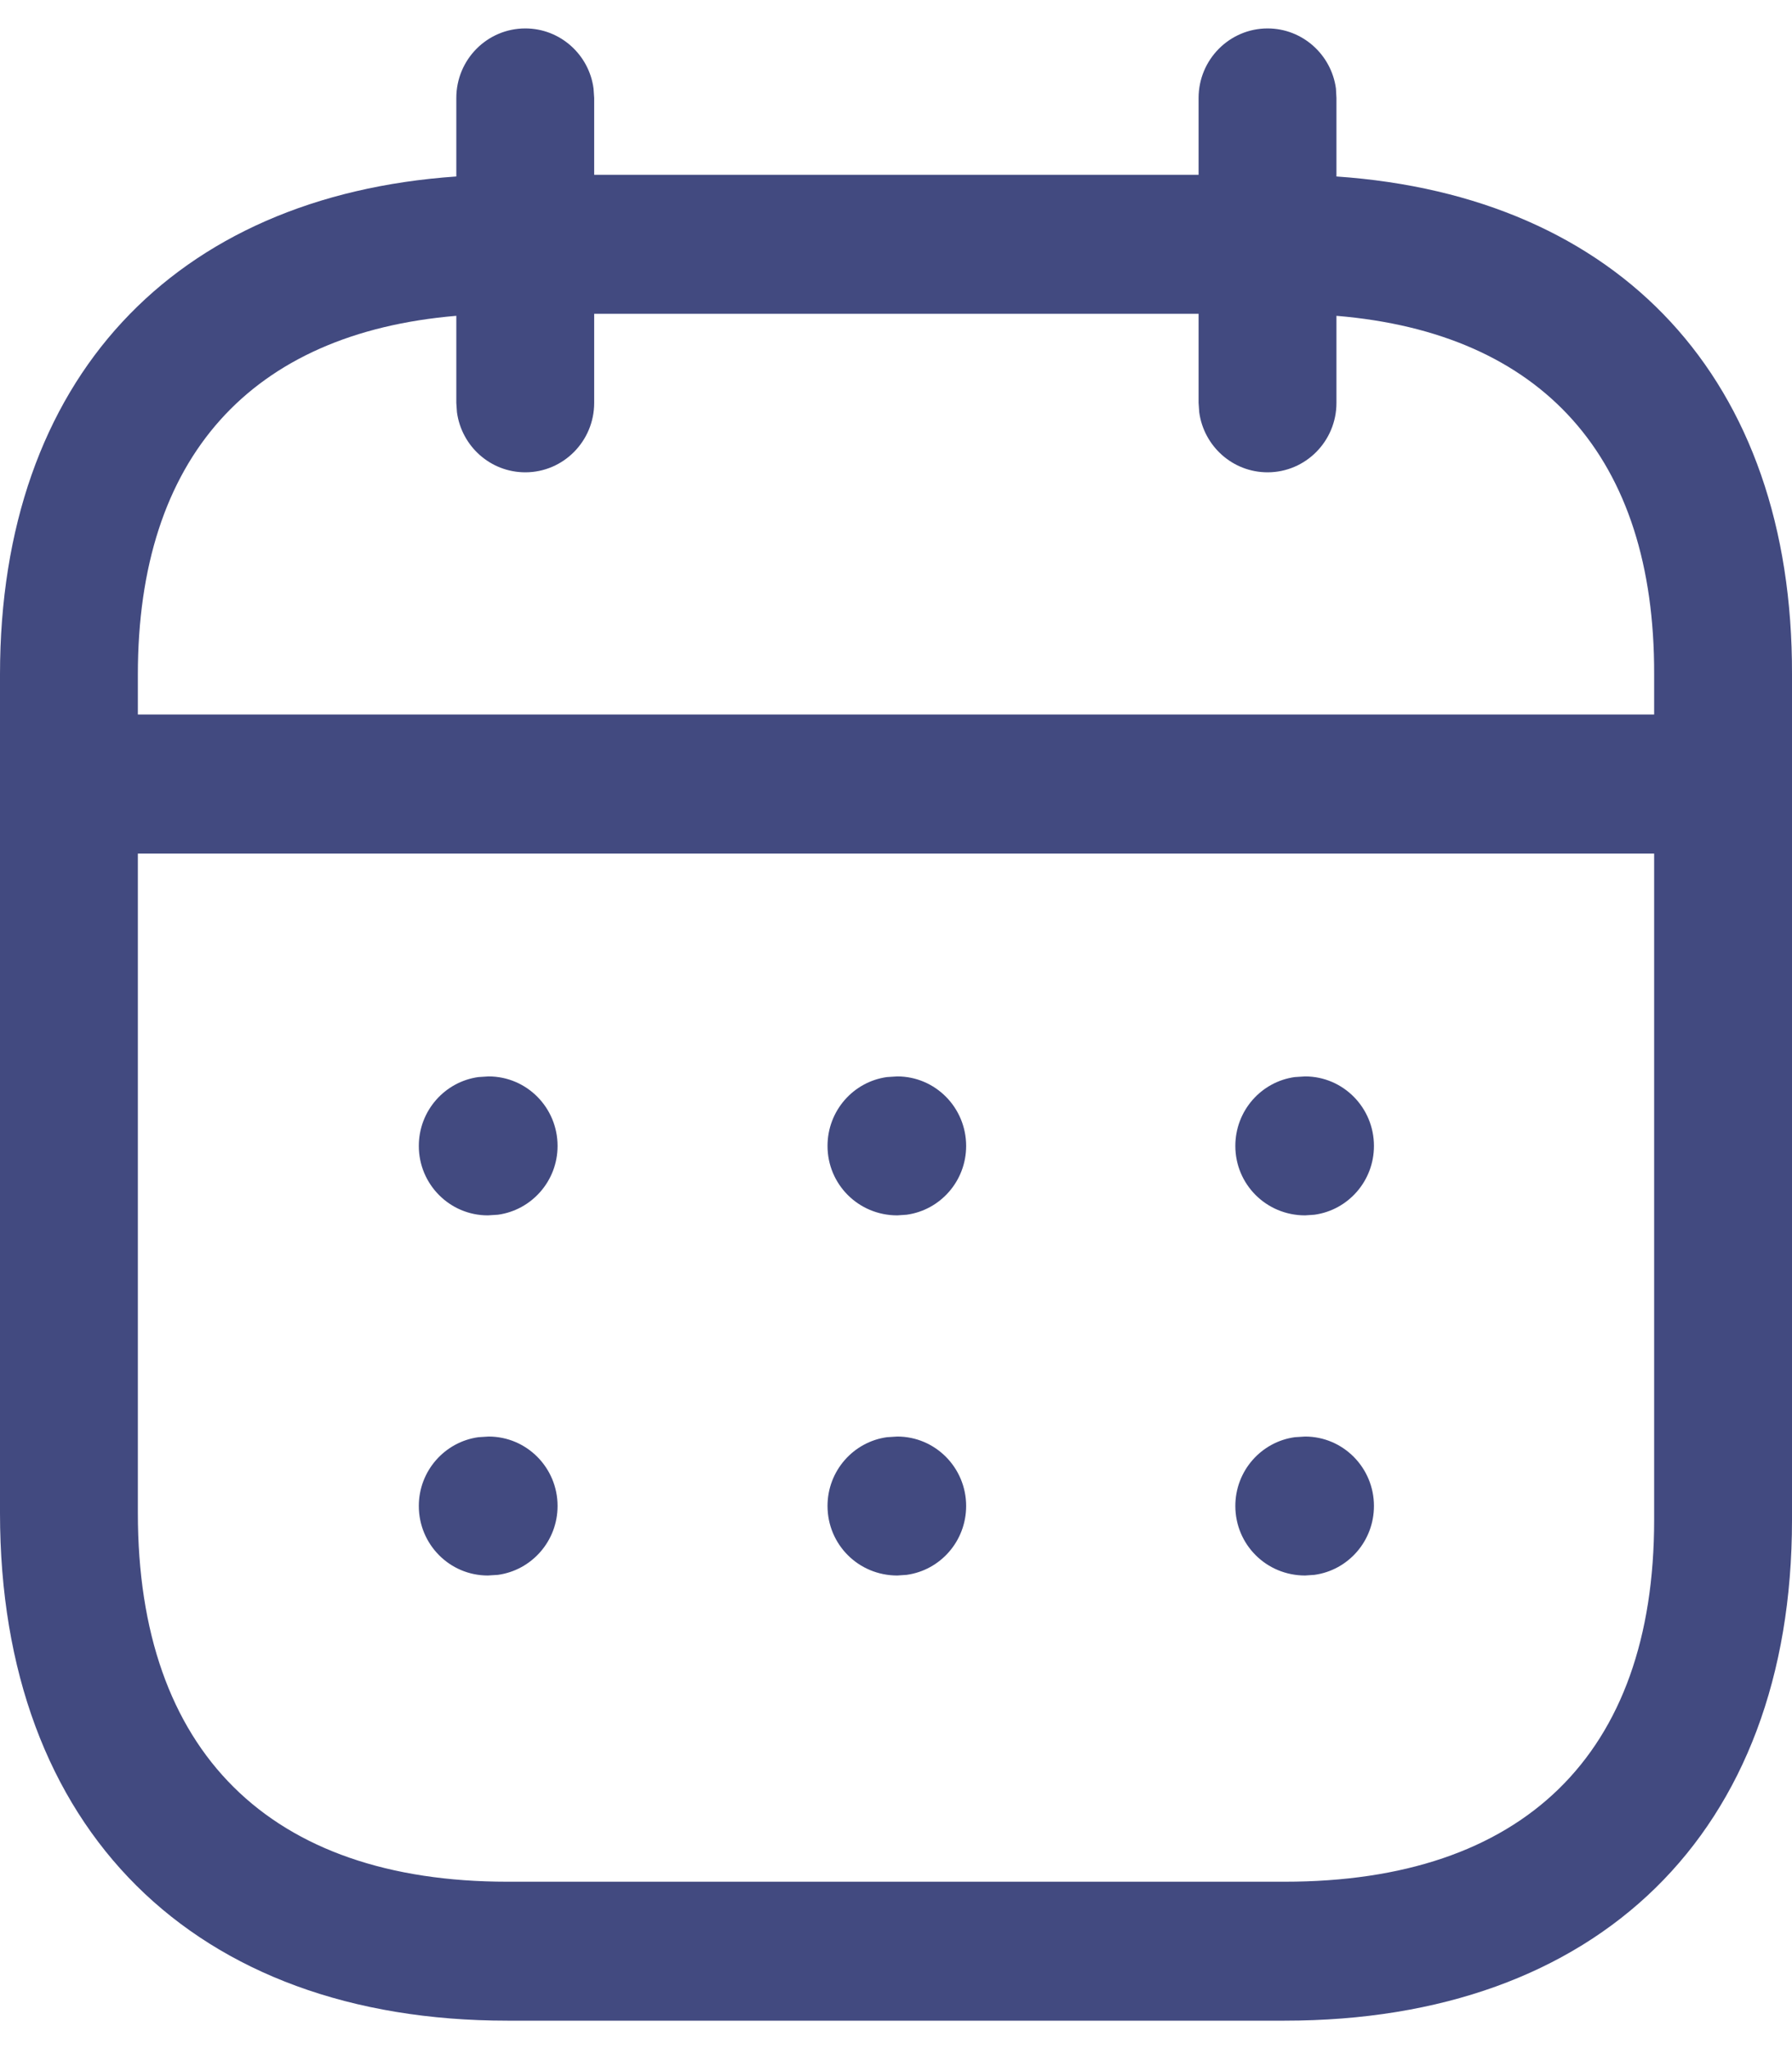 <svg width="14" height="16" viewBox="0 0 14 16" fill="none" xmlns="http://www.w3.org/2000/svg">
<path fill-rule="evenodd" clip-rule="evenodd" d="M10.437 0.691C10.401 0.426 10.175 0.222 9.903 0.222C9.606 0.222 9.364 0.465 9.364 0.765V1.365H4.642V0.765L4.637 0.691C4.602 0.426 4.376 0.222 4.104 0.222C3.806 0.222 3.565 0.465 3.565 0.765V1.378C1.359 1.53 0 2.96 0 5.267V11.814C0 14.29 1.523 15.778 3.964 15.778H10.036C12.48 15.778 14 14.315 14 11.869V5.267C14.007 2.959 12.653 1.53 10.441 1.378V0.765L10.437 0.691ZM9.364 2.45V3.146L9.369 3.219C9.405 3.484 9.63 3.688 9.903 3.688C10.2 3.688 10.441 3.445 10.441 3.146V2.466C12.05 2.6 12.928 3.569 12.923 5.265V5.579H1.077V5.267C1.077 3.571 1.96 2.601 3.565 2.466V3.146L3.57 3.219C3.606 3.484 3.831 3.688 4.104 3.688C4.401 3.688 4.642 3.445 4.642 3.146V2.45H9.364ZM1.077 6.665V11.814C1.077 13.683 2.111 14.693 3.964 14.693H10.036C11.896 14.693 12.923 13.704 12.923 11.869L12.923 6.665H1.077ZM10.734 8.948C10.734 8.648 10.493 8.405 10.196 8.405L10.116 8.41C9.853 8.446 9.651 8.673 9.651 8.948C9.651 9.247 9.892 9.49 10.196 9.49L10.269 9.485C10.532 9.449 10.734 9.222 10.734 8.948ZM7.01 8.405C7.307 8.405 7.548 8.648 7.548 8.948C7.548 9.222 7.346 9.449 7.083 9.485L7.01 9.49C6.706 9.49 6.465 9.247 6.465 8.948C6.465 8.673 6.667 8.446 6.93 8.41L7.01 8.405ZM4.356 8.948C4.356 8.648 4.115 8.405 3.817 8.405L3.738 8.41C3.475 8.446 3.272 8.673 3.272 8.948C3.272 9.247 3.513 9.49 3.811 9.49L3.89 9.485C4.153 9.449 4.356 9.222 4.356 8.948ZM10.196 11.217C10.493 11.217 10.734 11.46 10.734 11.759C10.734 12.034 10.532 12.261 10.269 12.297L10.196 12.302C9.892 12.302 9.651 12.059 9.651 11.759C9.651 11.485 9.853 11.258 10.116 11.222L10.196 11.217ZM7.548 11.759C7.548 11.46 7.307 11.217 7.01 11.217L6.93 11.222C6.667 11.258 6.465 11.485 6.465 11.759C6.465 12.059 6.706 12.302 7.01 12.302L7.083 12.297C7.346 12.261 7.548 12.034 7.548 11.759ZM3.817 11.217C4.115 11.217 4.356 11.46 4.356 11.759C4.356 12.034 4.153 12.261 3.89 12.297L3.811 12.302C3.513 12.302 3.272 12.059 3.272 11.759C3.272 11.485 3.475 11.258 3.738 11.222L3.817 11.217Z" fill="#424A80"/>
</svg>
